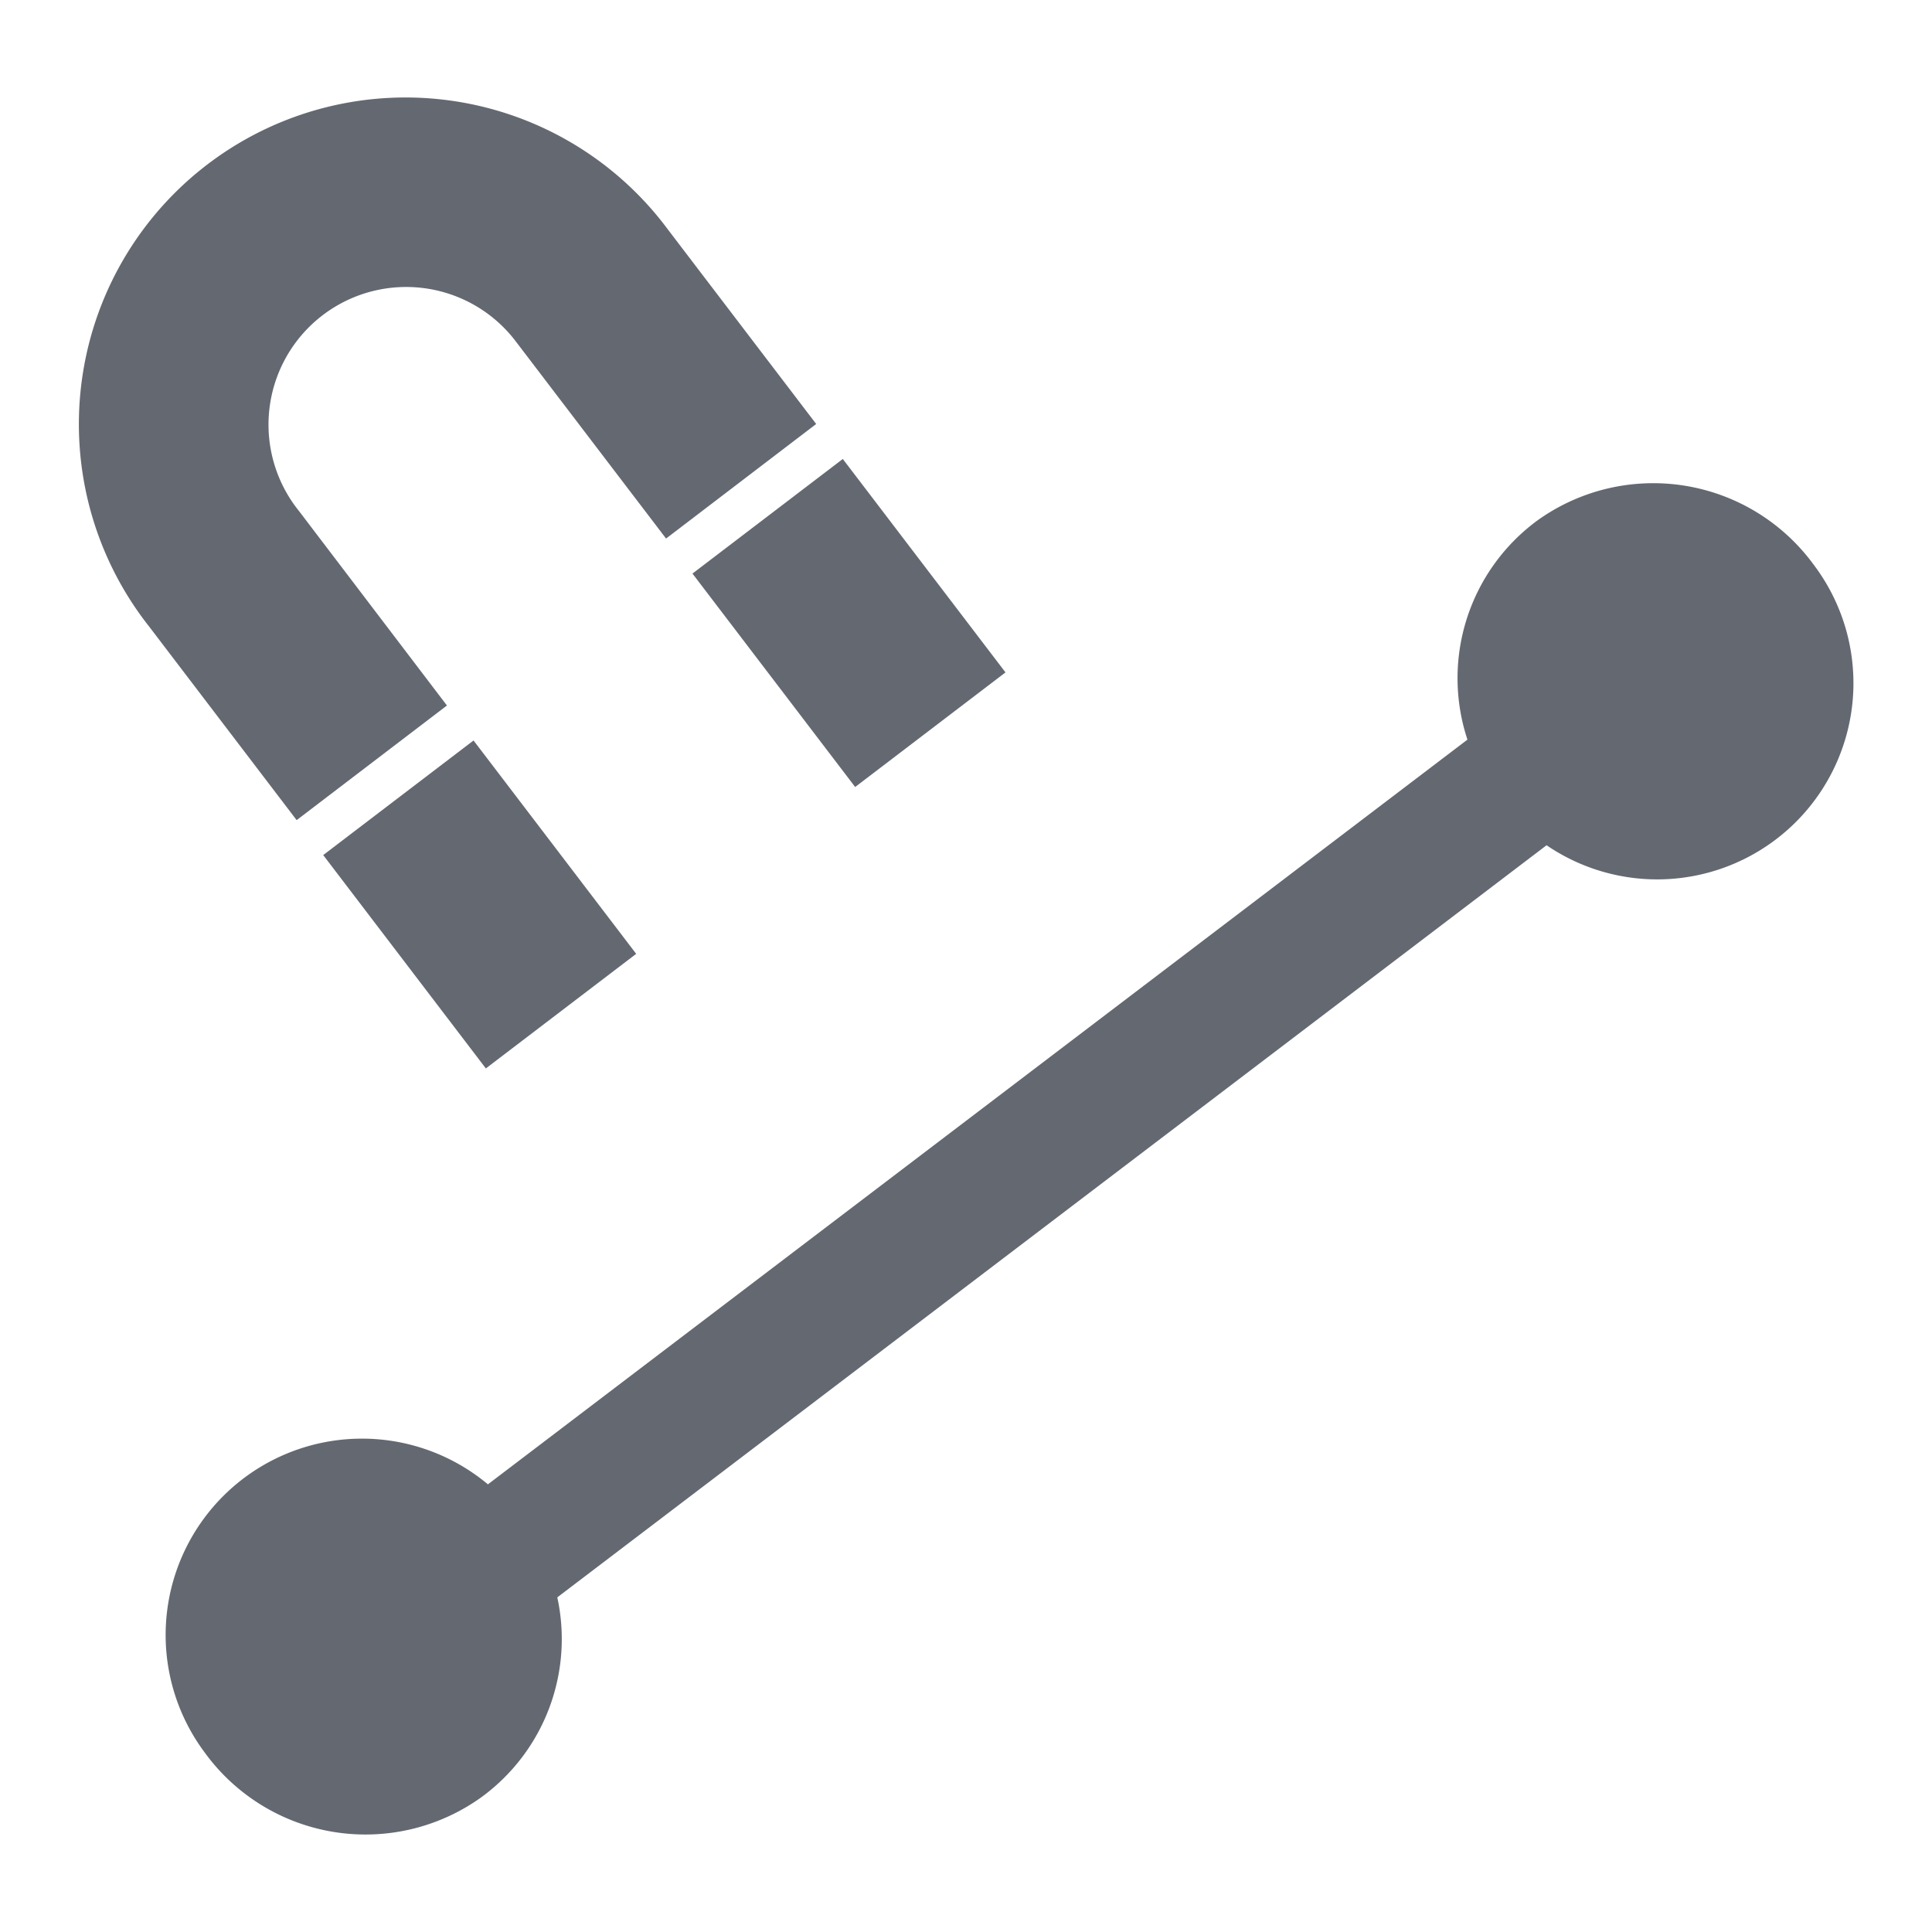 <svg id="Component_44_1" data-name="Component 44 – 1" xmlns="http://www.w3.org/2000/svg" xmlns:xlink="http://www.w3.org/1999/xlink" width="24" height="24" viewBox="0 0 24 24">
  <defs>
    <clipPath id="clip-path">
      <rect id="Rectangle_1184" data-name="Rectangle 1184" width="24" height="24" fill="none"/>
    </clipPath>
  </defs>
  <g id="Group_2176" data-name="Group 2176" clip-path="url(#clip-path)">
    <path id="Path_1336" data-name="Path 1336" d="M22.534,7.02A2.468,2.468,0,0,0,19.1,6.464a2.431,2.431,0,0,0-.871,2.724L6.061,18.439a2.439,2.439,0,0,0-3.519,3.33,2.468,2.468,0,0,0,3.439.556,2.433,2.433,0,0,0,.942-2.482L19.212,10.5A2.438,2.438,0,0,0,22.534,7.02" fill="#646871"/>
    <path id="Path_1337" data-name="Path 1337" d="M5.552,8.764,3.714,6.348A1.71,1.71,0,1,1,6.392,4.221l.042.055L8.274,6.69l1.865-1.423L8.3,2.855A4.058,4.058,0,1,0,1.776,7.683c.022.03.045.06.068.089l1.841,2.416Z" fill="#646871"/>
    <path id="Path_1338" data-name="Path 1338" d="M10.138,5.267h0l.037.049Z" fill="#646871"/>
    <rect id="Rectangle_1182" data-name="Rectangle 1182" width="2.349" height="3.335" transform="matrix(0.795, -0.606, 0.606, 0.795, 8.602, 7.125)" fill="#646871"/>
    <rect id="Rectangle_1183" data-name="Rectangle 1183" width="2.349" height="3.334" transform="matrix(0.795, -0.606, 0.606, 0.795, 4.015, 10.622)" fill="#646871"/>
  </g>
</svg>
